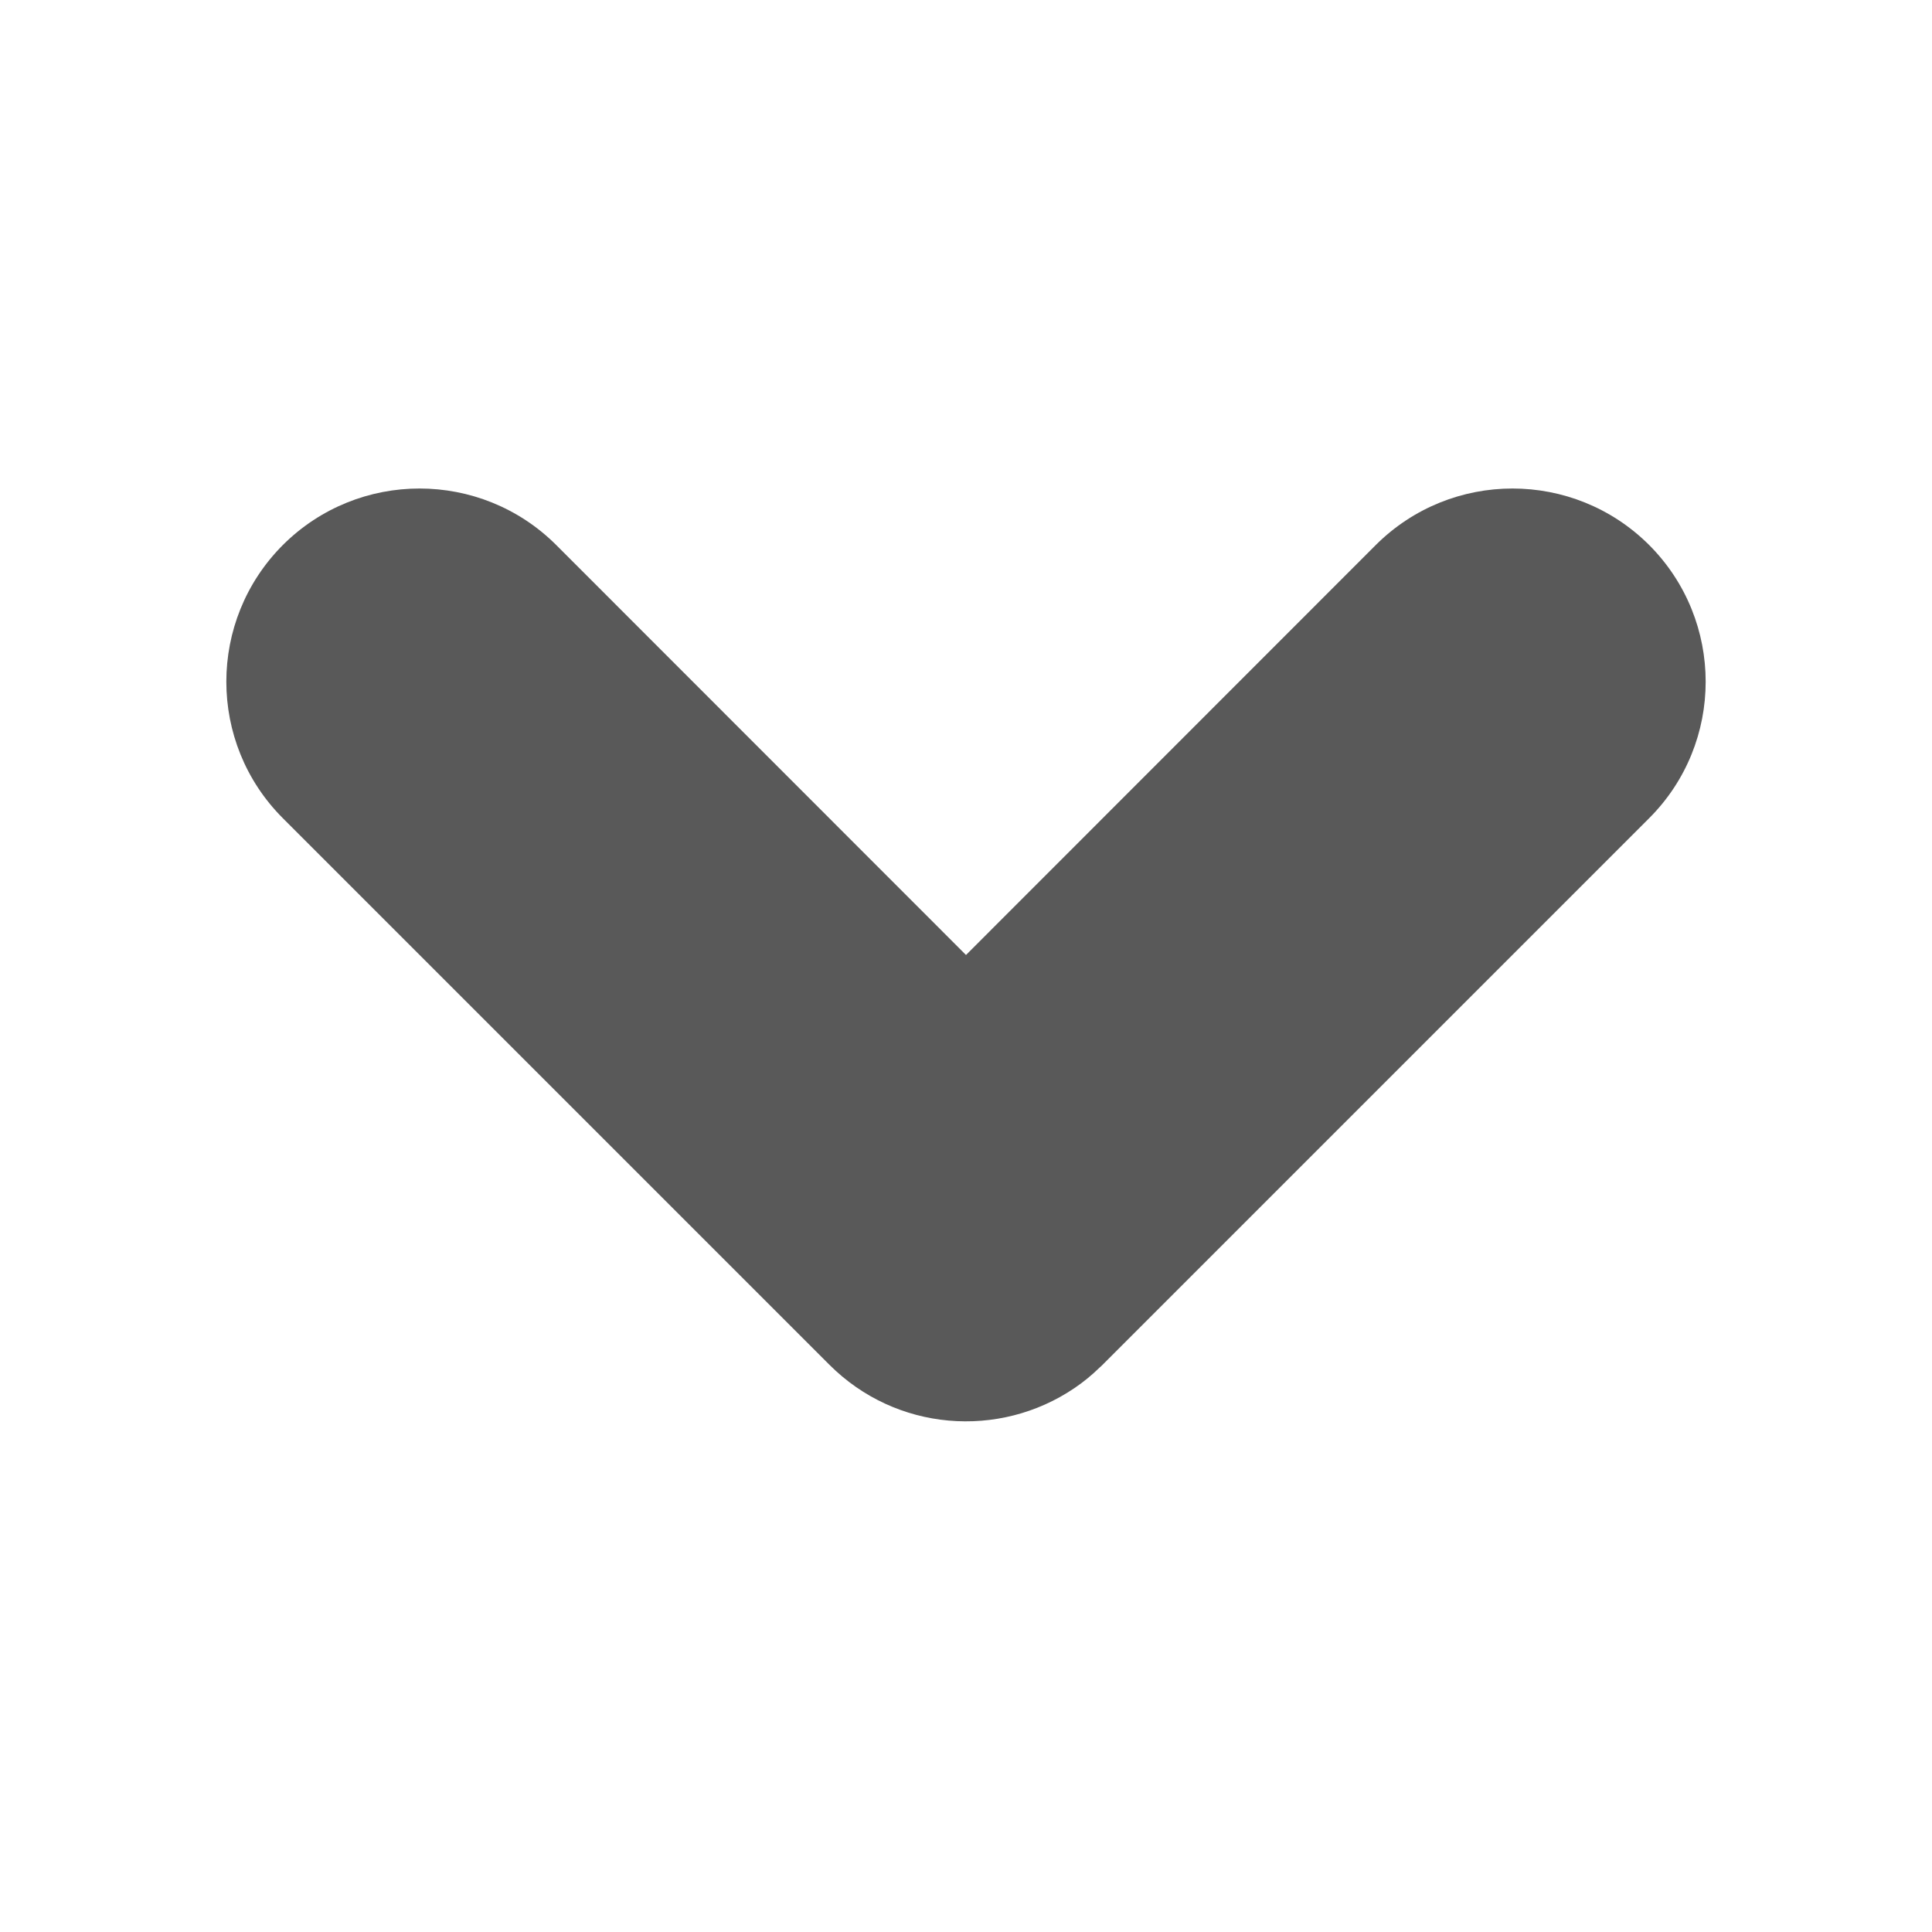 <svg width="10" height="10" viewBox="0 0 10 10" fill="currentColor" xmlns="http://www.w3.org/2000/svg">
<g opacity="0.65">
<path fill-rule="evenodd" clip-rule="evenodd" d="M5.561 7.185C5.171 7.449 4.638 7.409 4.293 7.064L1.464 4.235C1.074 3.845 1.074 3.212 1.464 2.821C1.855 2.431 2.488 2.431 2.879 2.821L5 4.943L7.121 2.821C7.512 2.431 8.145 2.431 8.536 2.821C8.926 3.212 8.926 3.845 8.536 4.235L5.707 7.064C5.702 7.069 5.697 7.074 5.692 7.078C5.651 7.118 5.607 7.154 5.561 7.185Z"/>
</g>
</svg>
